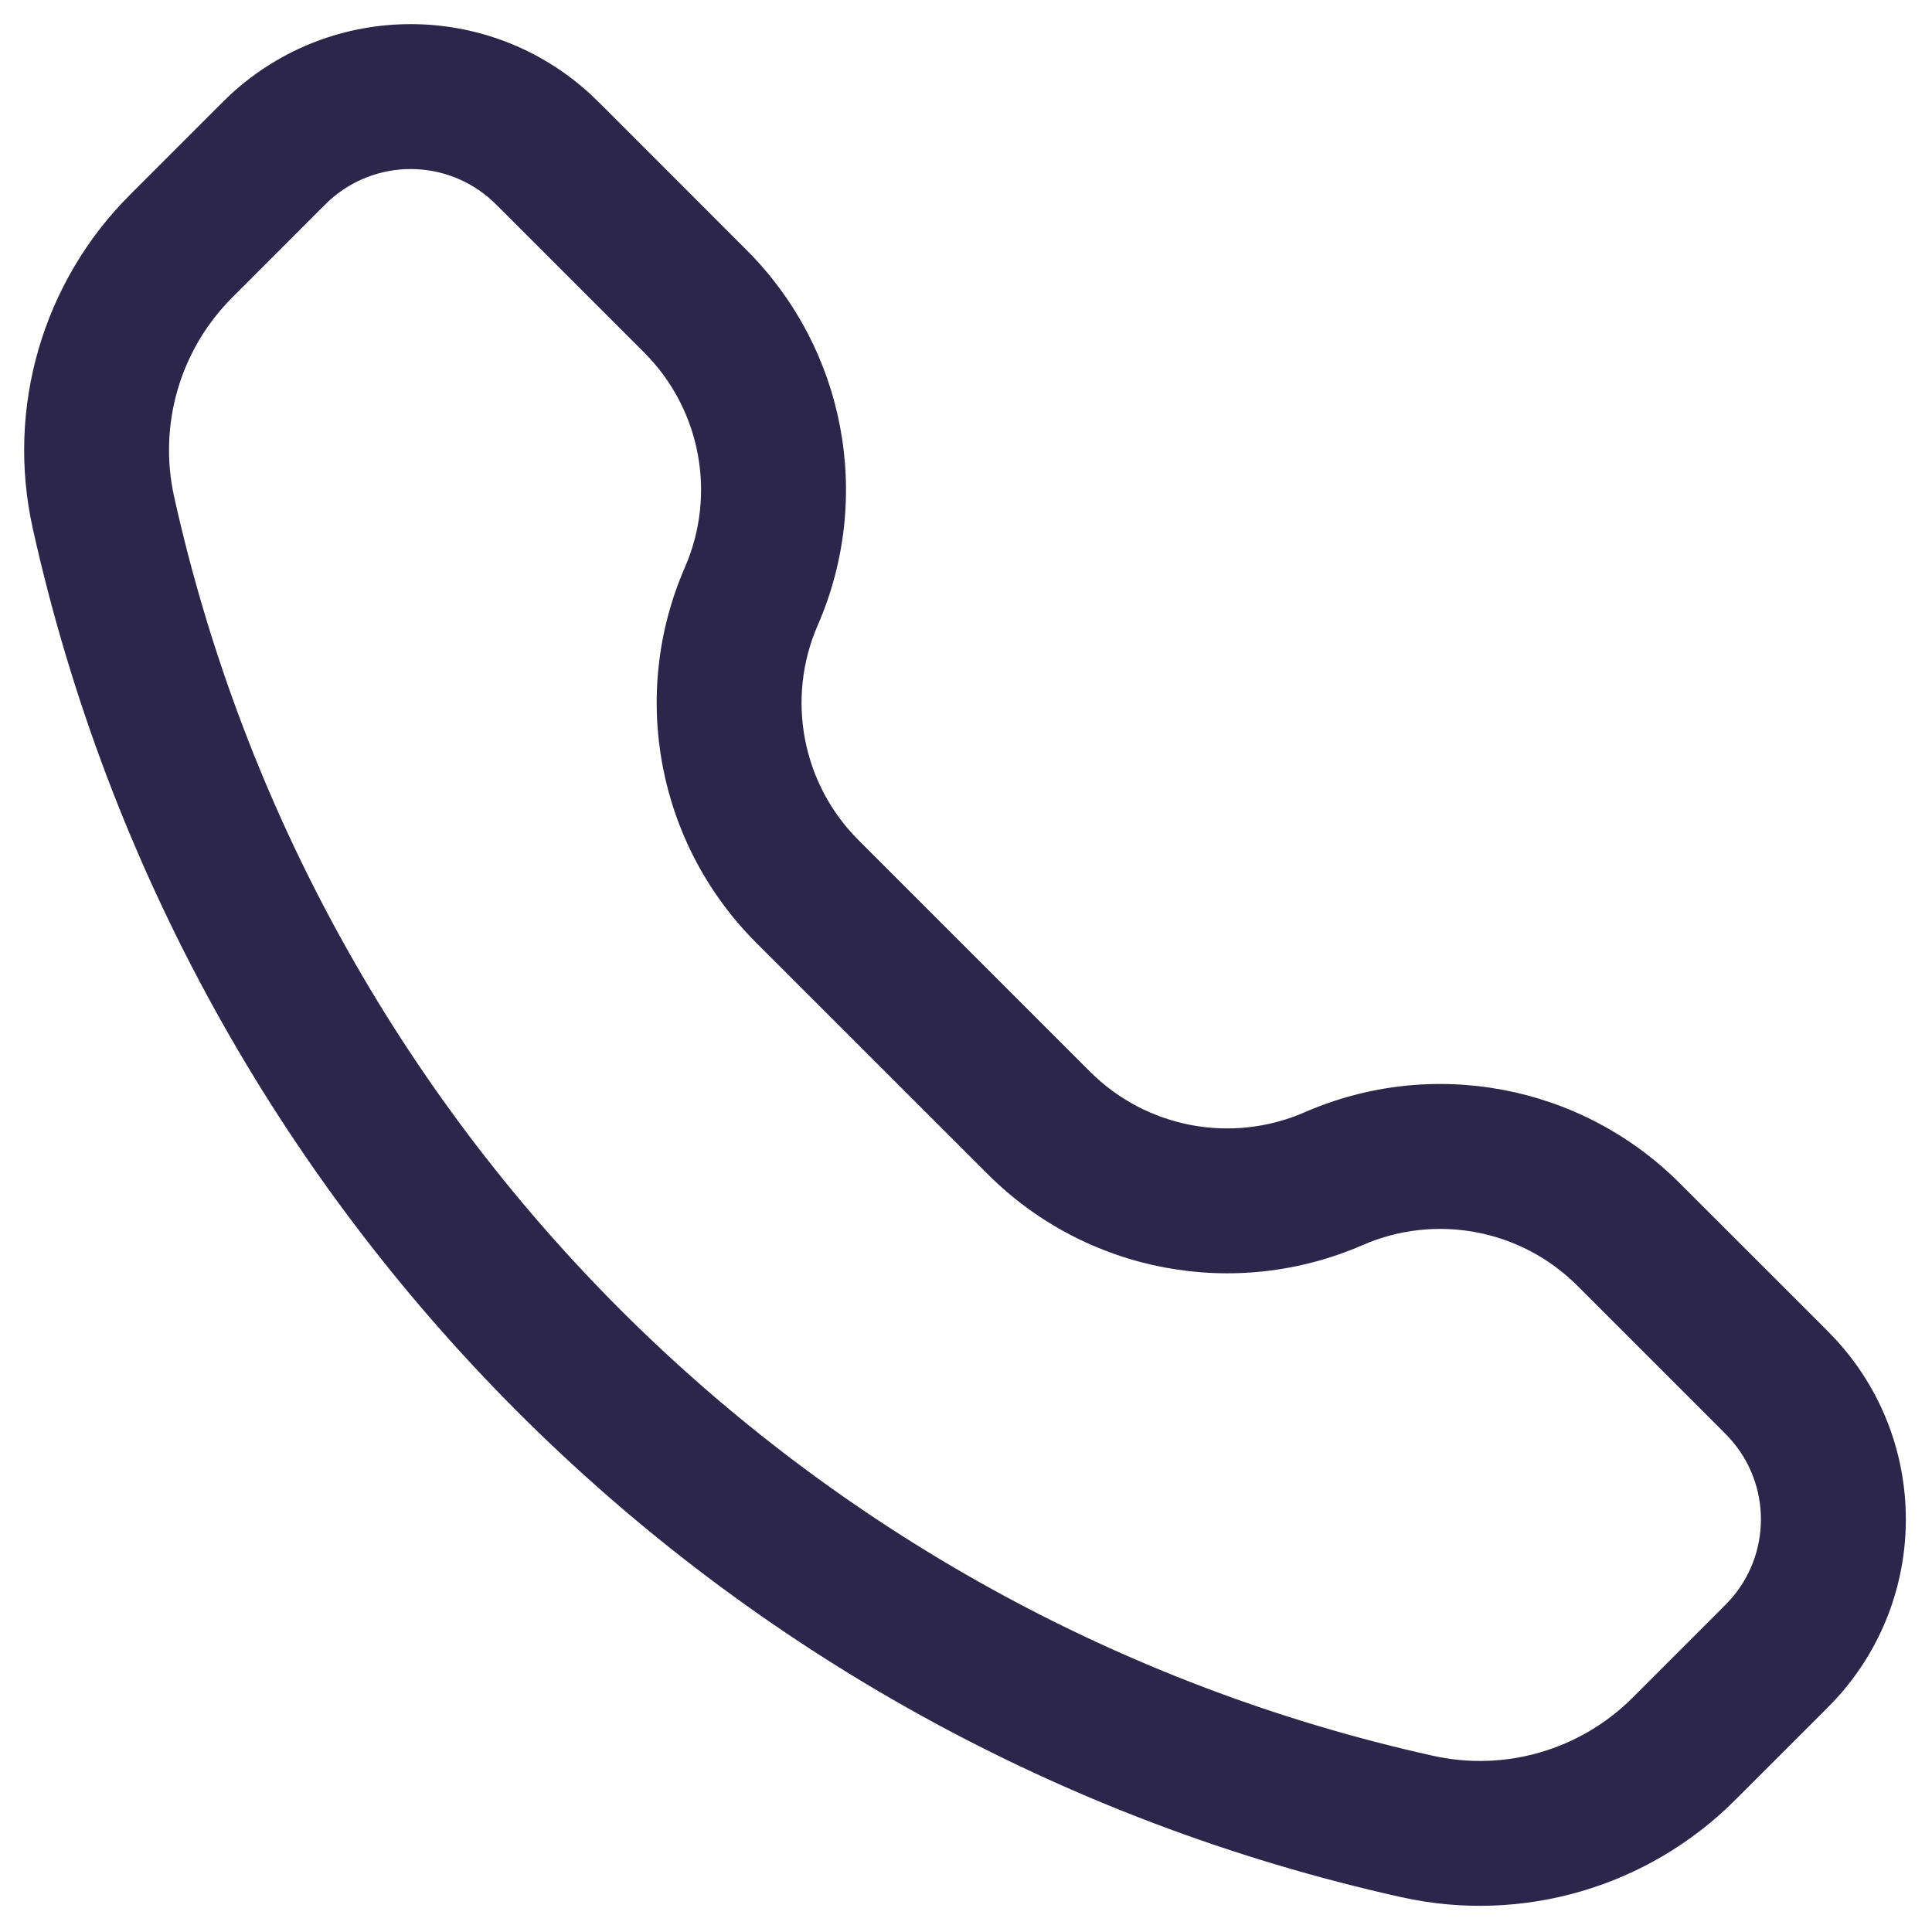 <svg width="20" height="20" viewBox="0 0 20 20" fill="none" xmlns="http://www.w3.org/2000/svg">
<path fill-rule="evenodd" clip-rule="evenodd" d="M6.112 0.975C5.06 0.008 3.443 0.008 2.39 0.975C2.347 1.015 2.301 1.061 2.242 1.12L1.344 2.018C0.441 2.921 0.062 4.223 0.339 5.47C1.911 12.544 7.436 18.068 14.509 19.64C15.756 19.917 17.058 19.538 17.961 18.635L18.859 17.738C18.918 17.678 18.964 17.632 19.004 17.589C19.971 16.537 19.971 14.919 19.004 13.867C18.964 13.824 18.918 13.778 18.859 13.718L17.389 12.249C16.369 11.229 14.829 10.937 13.506 11.514C12.749 11.844 11.867 11.677 11.283 11.093L8.886 8.696C8.302 8.112 8.135 7.23 8.465 6.473C9.042 5.15 8.75 3.61 7.73 2.59L6.261 1.12C6.201 1.061 6.155 1.015 6.112 0.975ZM3.405 2.08C3.884 1.64 4.619 1.64 5.097 2.08C5.113 2.095 5.135 2.116 5.211 2.192L6.669 3.65C7.253 4.234 7.42 5.116 7.09 5.873C6.514 7.196 6.806 8.736 7.826 9.757L10.223 12.153C11.243 13.174 12.783 13.465 14.106 12.889C14.863 12.559 15.745 12.726 16.329 13.31L17.787 14.768C17.863 14.844 17.884 14.866 17.899 14.882C18.339 15.36 18.339 16.096 17.899 16.574C17.884 16.59 17.863 16.612 17.787 16.688L16.901 17.574C16.36 18.115 15.581 18.342 14.835 18.176C8.329 16.73 3.249 11.65 1.803 5.144C1.637 4.398 1.864 3.619 2.405 3.079L3.291 2.192C3.367 2.116 3.389 2.095 3.405 2.08Z" fill="#2D264B"/>
</svg>
